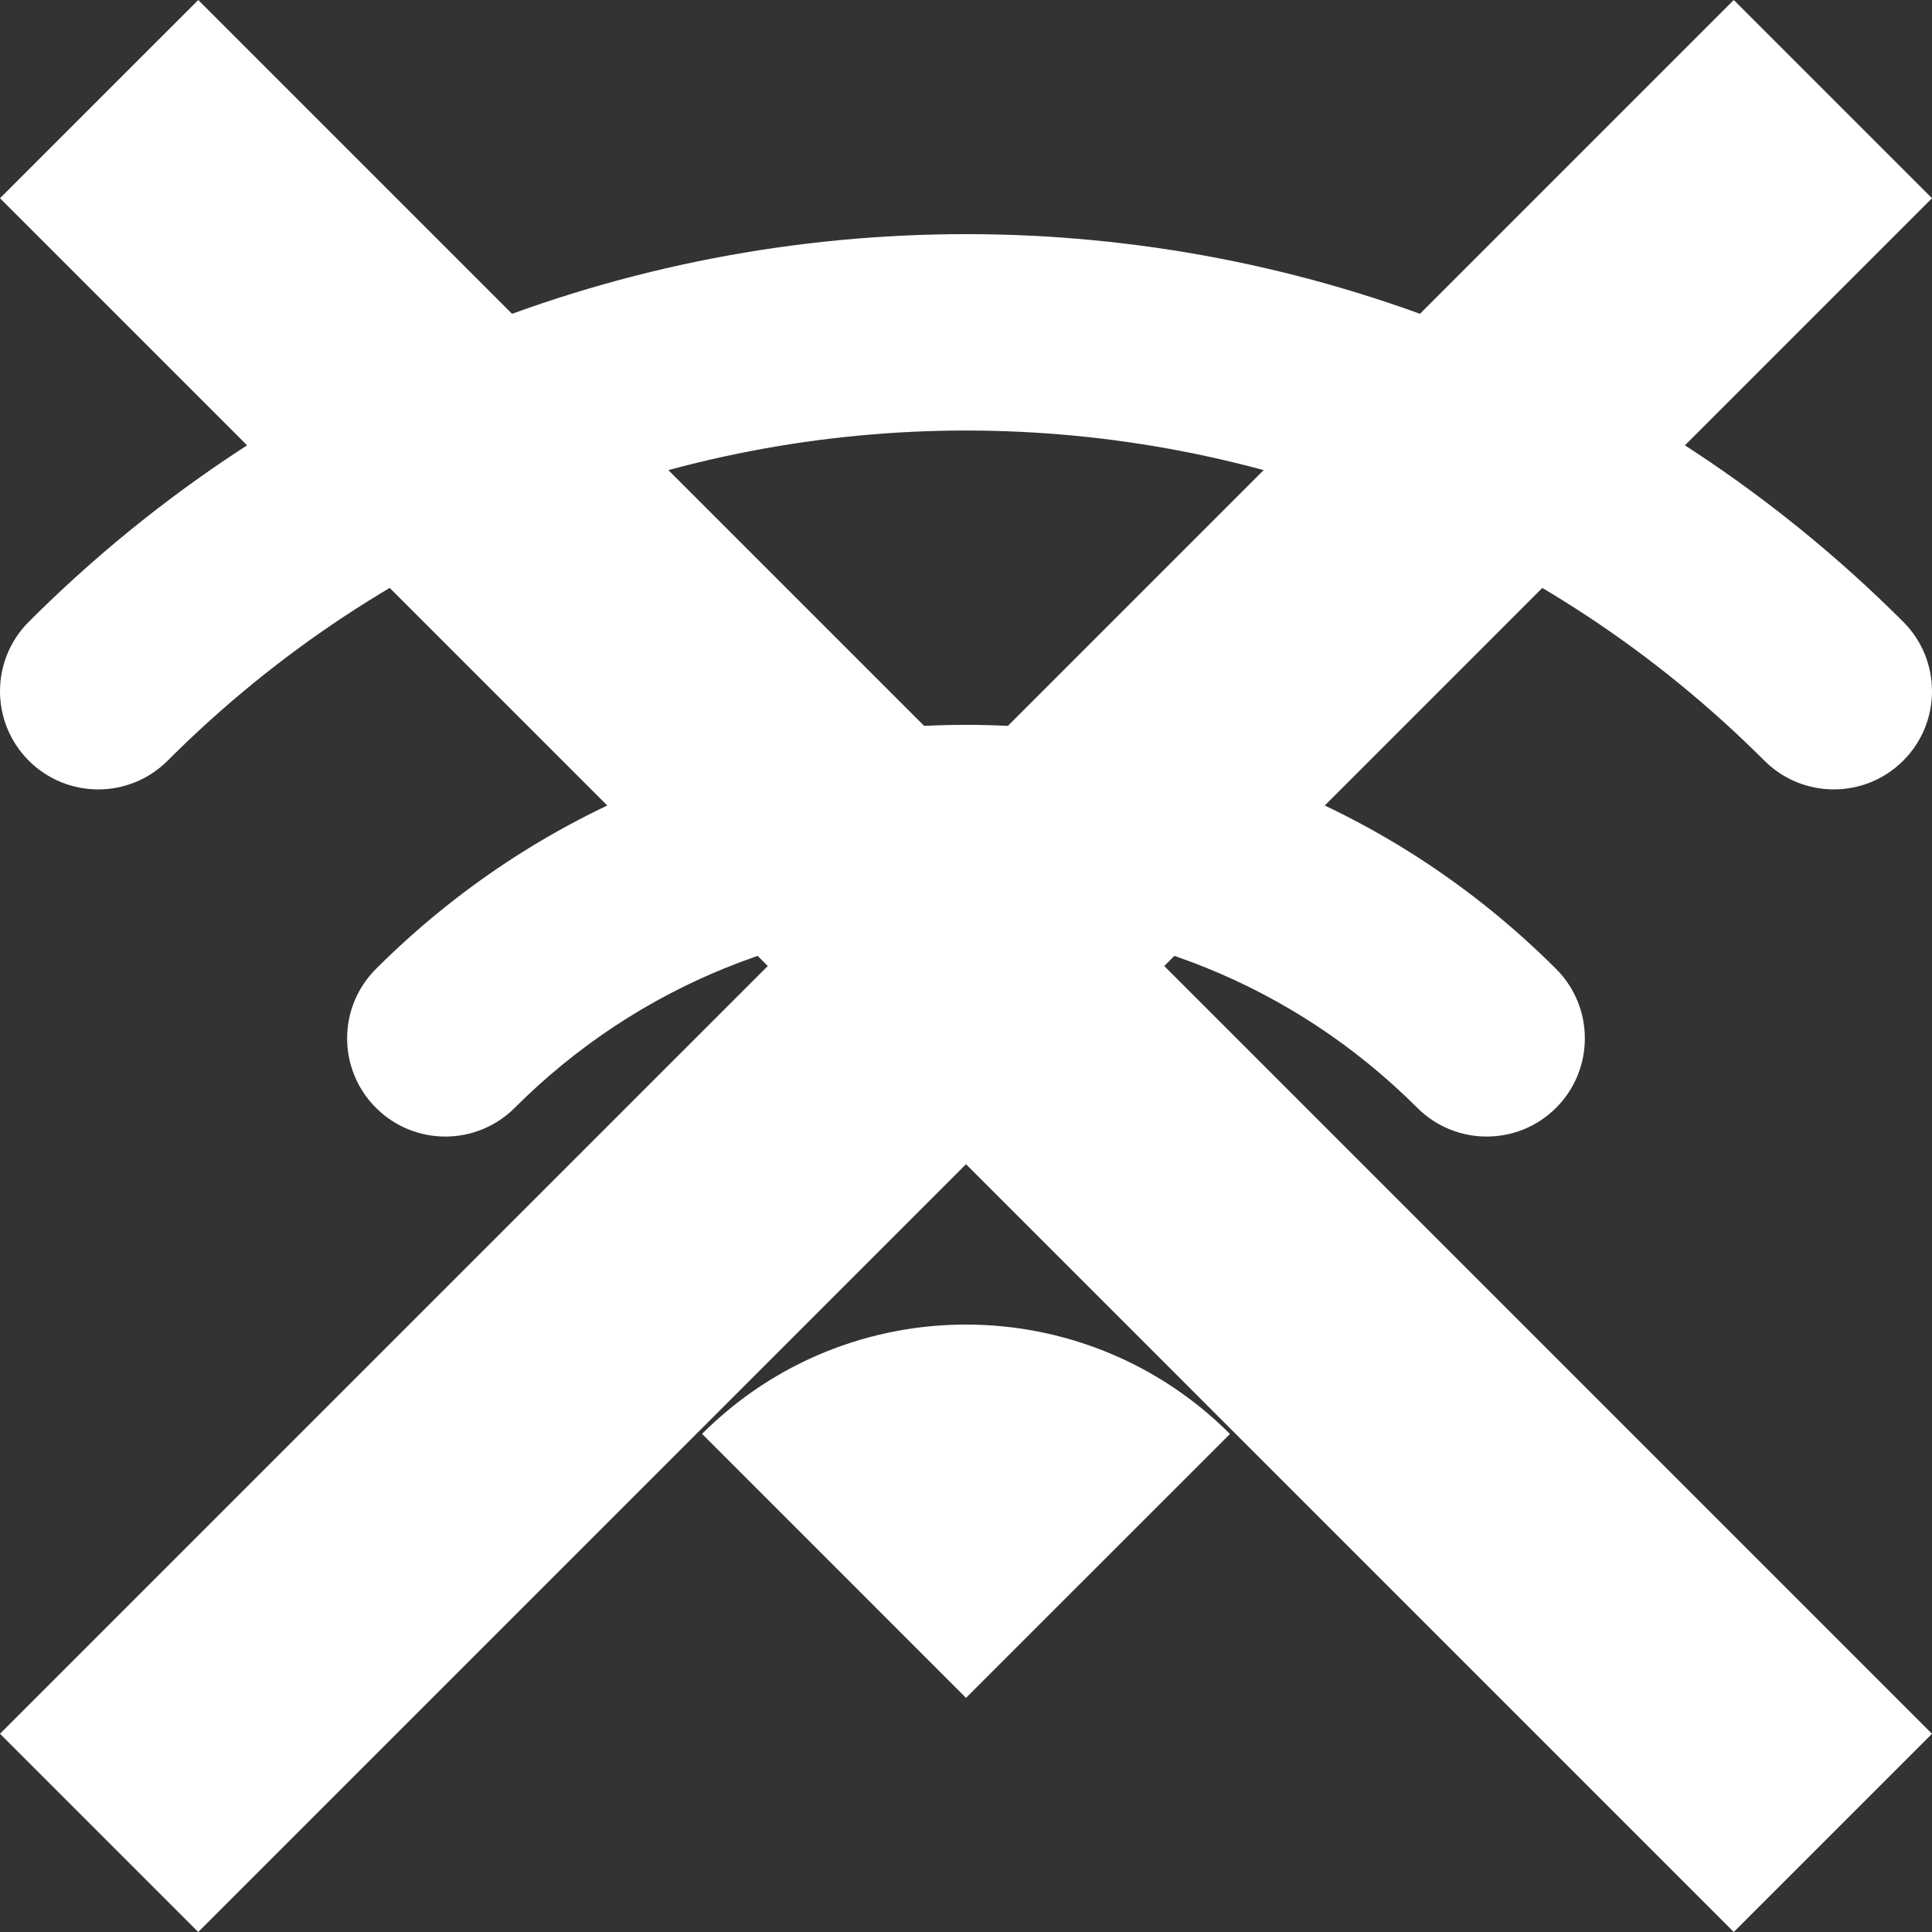 <!--?xml version="1.0" encoding="utf-8"?-->
<!-- Generator: Adobe Illustrator 18.1.1, SVG Export Plug-In . SVG Version: 6.00 Build 0)  -->

<svg version="1.1" id="_x32_" xmlns="http://www.w3.org/2000/svg" xmlns:xlink="http://www.w3.org/1999/xlink" x="0px" y="0px" viewBox="0 0 512 512" style="width: 256px; height: 256px; opacity: 1;" xml:space="preserve">
<rect x="0" y="0" width="512" height="512" fill="#333333" stroke="none"/>
<style type="text/css">
	.st0{fill:#4B4B4B;}
</style>
<g>
	<path class="st0" d="M504.373,164.779c-137.057-136.978-359.7-136.966-496.746,0c-10.17,10.169-10.17,26.629,0,36.809
		c10.168,10.146,26.628,10.158,36.797,0C102.79,143.212,179.275,114.125,256,114.092c76.724,0.023,153.21,29.143,211.586,87.496
		c10.158,10.146,26.63,10.146,36.788,0C514.542,191.419,514.542,174.948,504.373,164.779z" style="fill: rgb(255, 255, 255);"></path>
	<path class="st0" d="M99.628,256.78c-10.18,10.17-10.18,26.618,0,36.798c10.146,10.158,26.628,10.158,36.787,0
		c33.01-32.999,76.178-49.425,119.585-49.447c43.418,0.022,86.575,16.448,119.585,49.447c10.17,10.158,26.64,10.158,36.798,0
		c10.158-10.158,10.158-26.64,0-36.798C326.059,170.523,185.942,170.535,99.628,256.78z" style="fill: rgb(255, 255, 255);"></path>
	<path class="st0" d="M186.055,379.993L256,449.95l69.956-69.934C287.304,341.364,224.674,341.364,186.055,379.993z" style="fill: rgb(255, 255, 255);"></path>
	<polygon class="st0" points="512,52.535 459.467,0.002 256.002,203.462 52.538,0.002 0,52.535 203.47,256.005 0,459.465
		52.533,511.998 256.002,308.527 459.467,511.998 512,459.475 308.536,256.005 	" style="fill: rgb(255, 255, 255);"></polygon>
</g>
</svg>